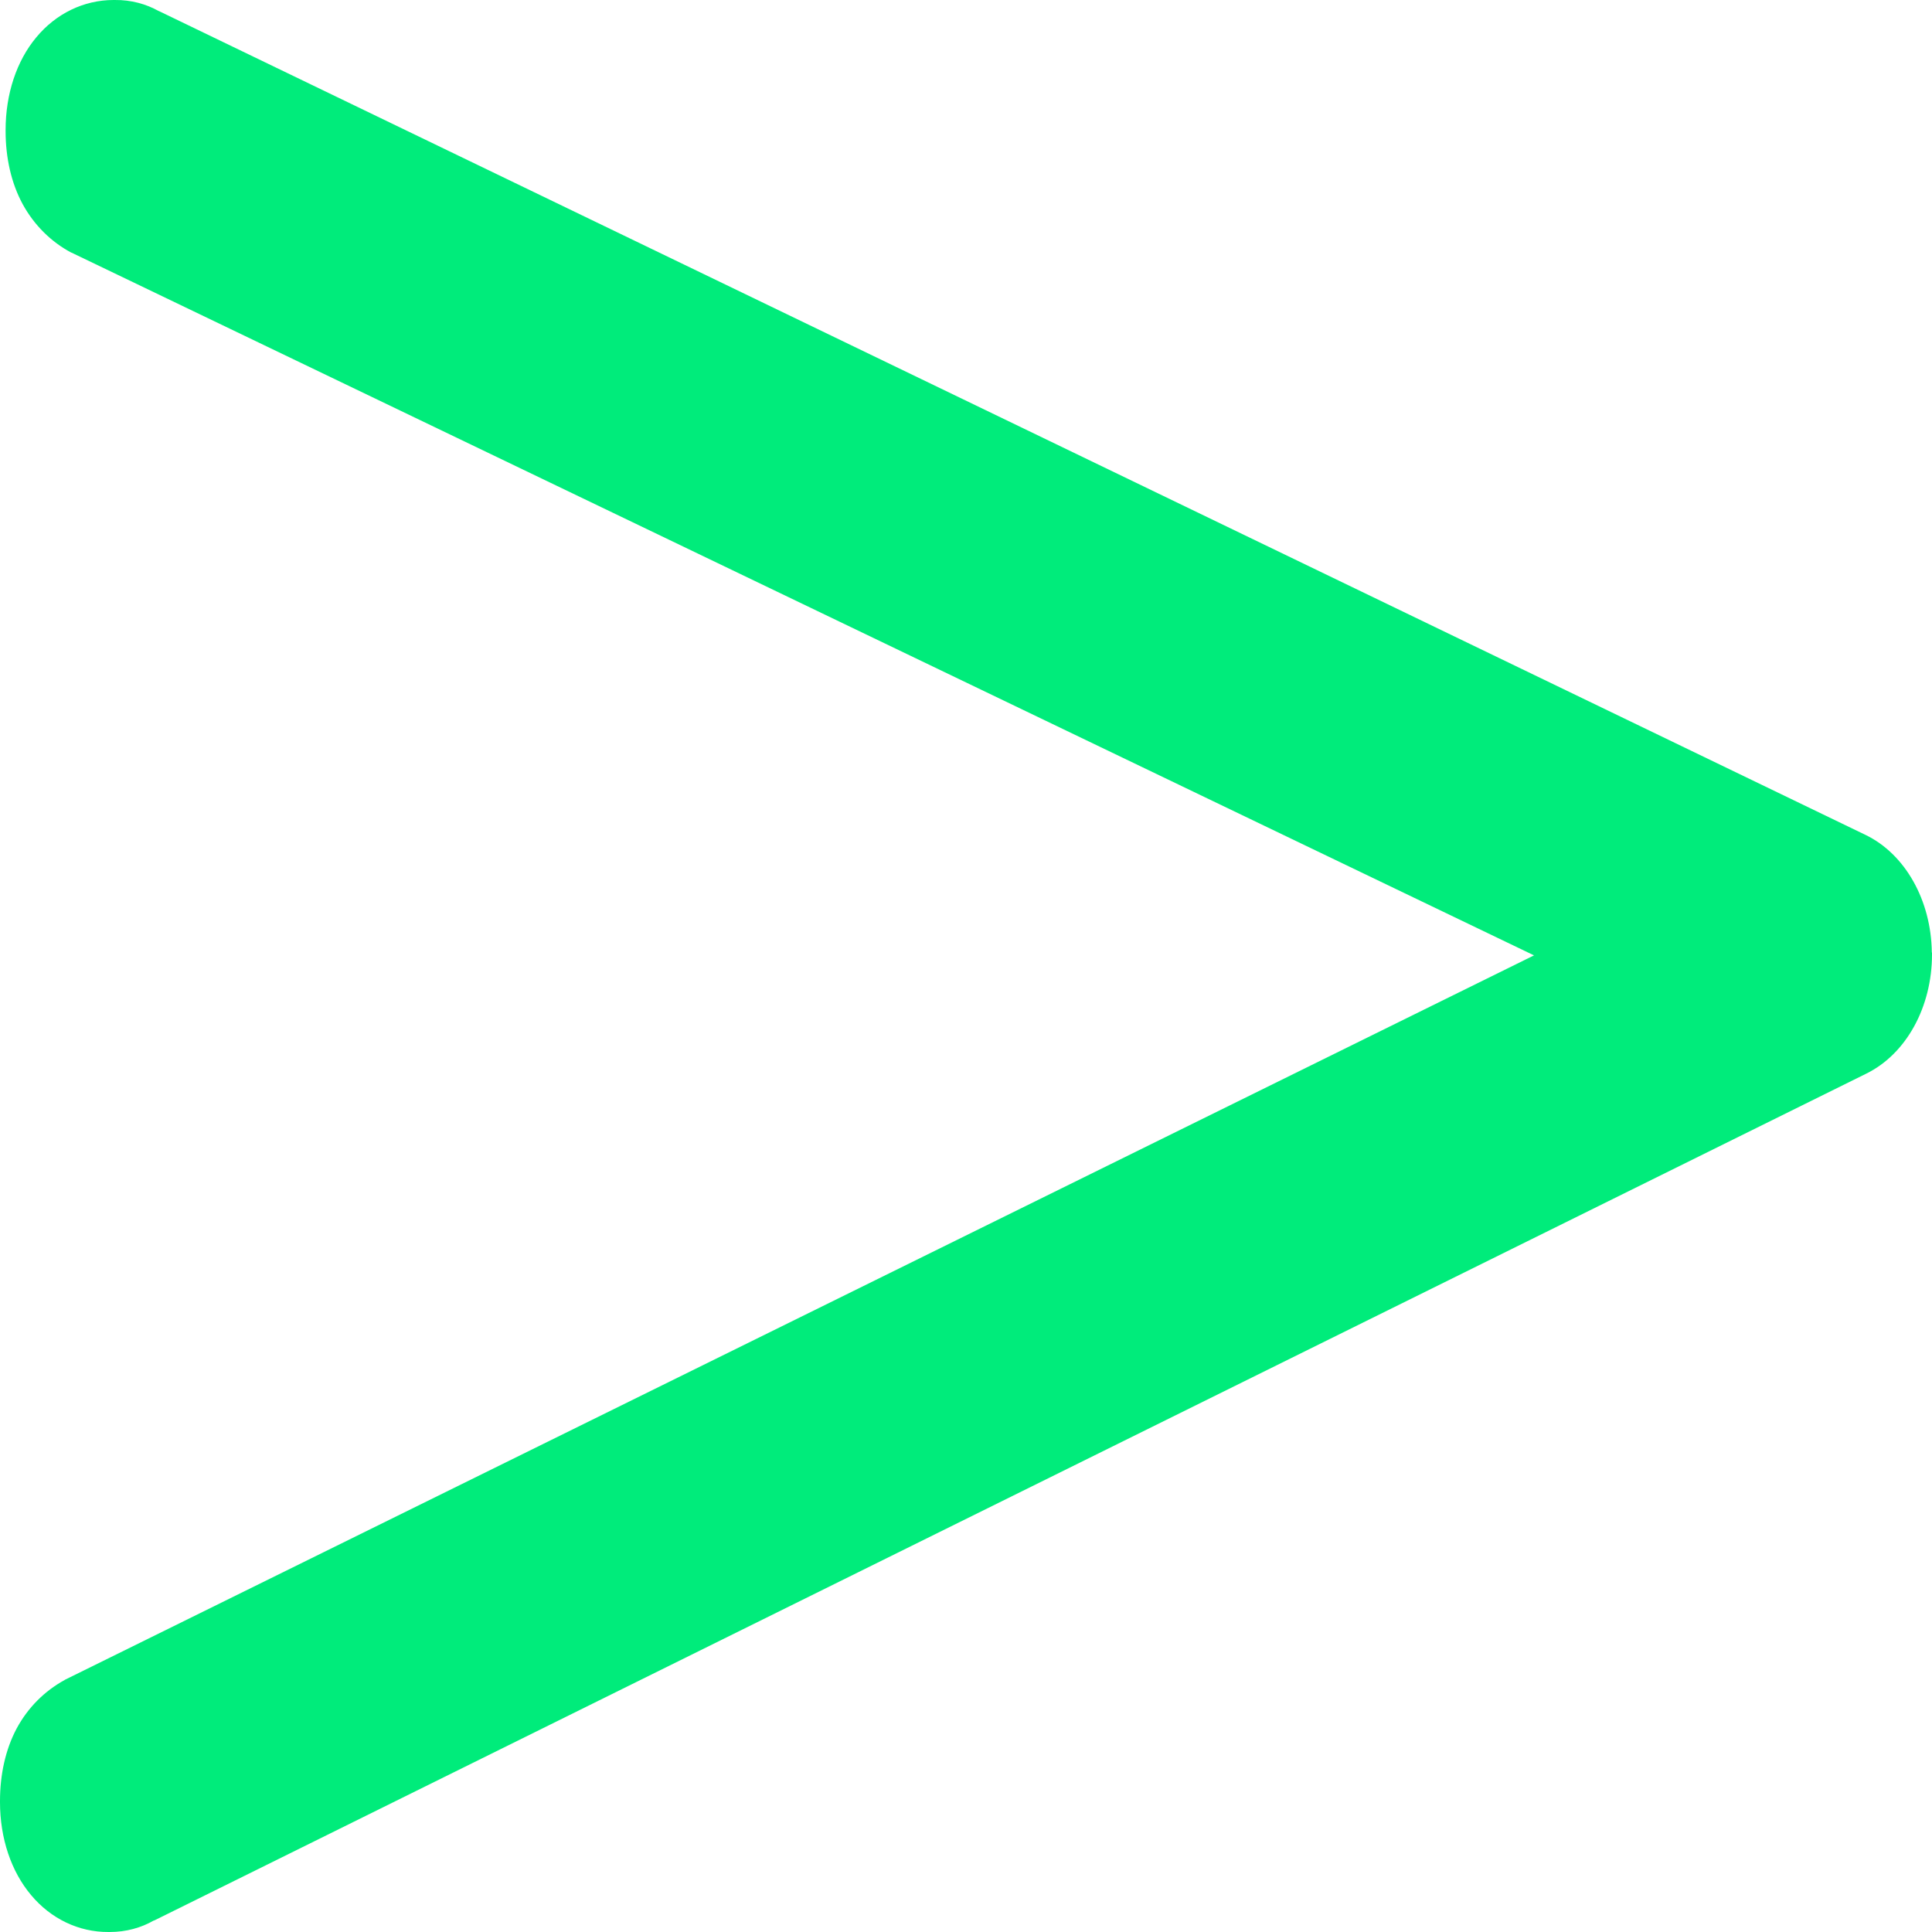 <?xml version="1.0" encoding="UTF-8"?>
<svg width="10px" height="10px" viewBox="0 0 10 10" version="1.1" xmlns="http://www.w3.org/2000/svg" xmlns:xlink="http://www.w3.org/1999/xlink">
    <title>Fill 1</title>
    <g id="Page-1" stroke="none" stroke-width="1" fill="none" fill-rule="evenodd">
        <g id="Page-Dossier-Complexe" transform="translate(-250, -494)" fill="#00EC7B">
            <g id="On-regarde" transform="translate(250, 445)">
                <g id="Group-6" transform="translate(0, 45)">
                    <g id="Group-3" transform="translate(5, 9) scale(-1, 1) translate(-5, -9) translate(0, 4)">
                        <path d="M9.179,0.057 L9.178,0.057 L0.345,4.321 C0.139,4.42 0.004,4.66 0.001,4.93 L0,4.93 L0,4.94 C-0,5.212 0.133,5.455 0.34,5.557 L9.203,9.941 L9.203,9.94 C9.269,9.978 9.347,10 9.432,10 L9.432,10 L9.438,10 C9.593,10.001 9.737,9.931 9.839,9.809 C9.942,9.687 10,9.515 10,9.328 L10,9.324 L10,9.322 L10,9.322 C10,9.186 9.972,9.056 9.914,8.947 C9.855,8.837 9.768,8.752 9.666,8.696 L9.663,8.694 L2.06,4.945 L9.629,1.308 L9.632,1.307 C9.735,1.252 9.823,1.166 9.883,1.056 C9.942,0.947 9.971,0.816 9.971,0.679 L9.971,0.675 L9.971,0.673 L9.971,0.673 C9.971,0.486 9.914,0.315 9.812,0.193 C9.711,0.071 9.567,0 9.412,0 L9.406,0 C9.321,-0.001 9.243,0.021 9.179,0.057" id="Fill-1"></path>
                    </g>
                </g>
            </g>
        </g>
    </g>
</svg>